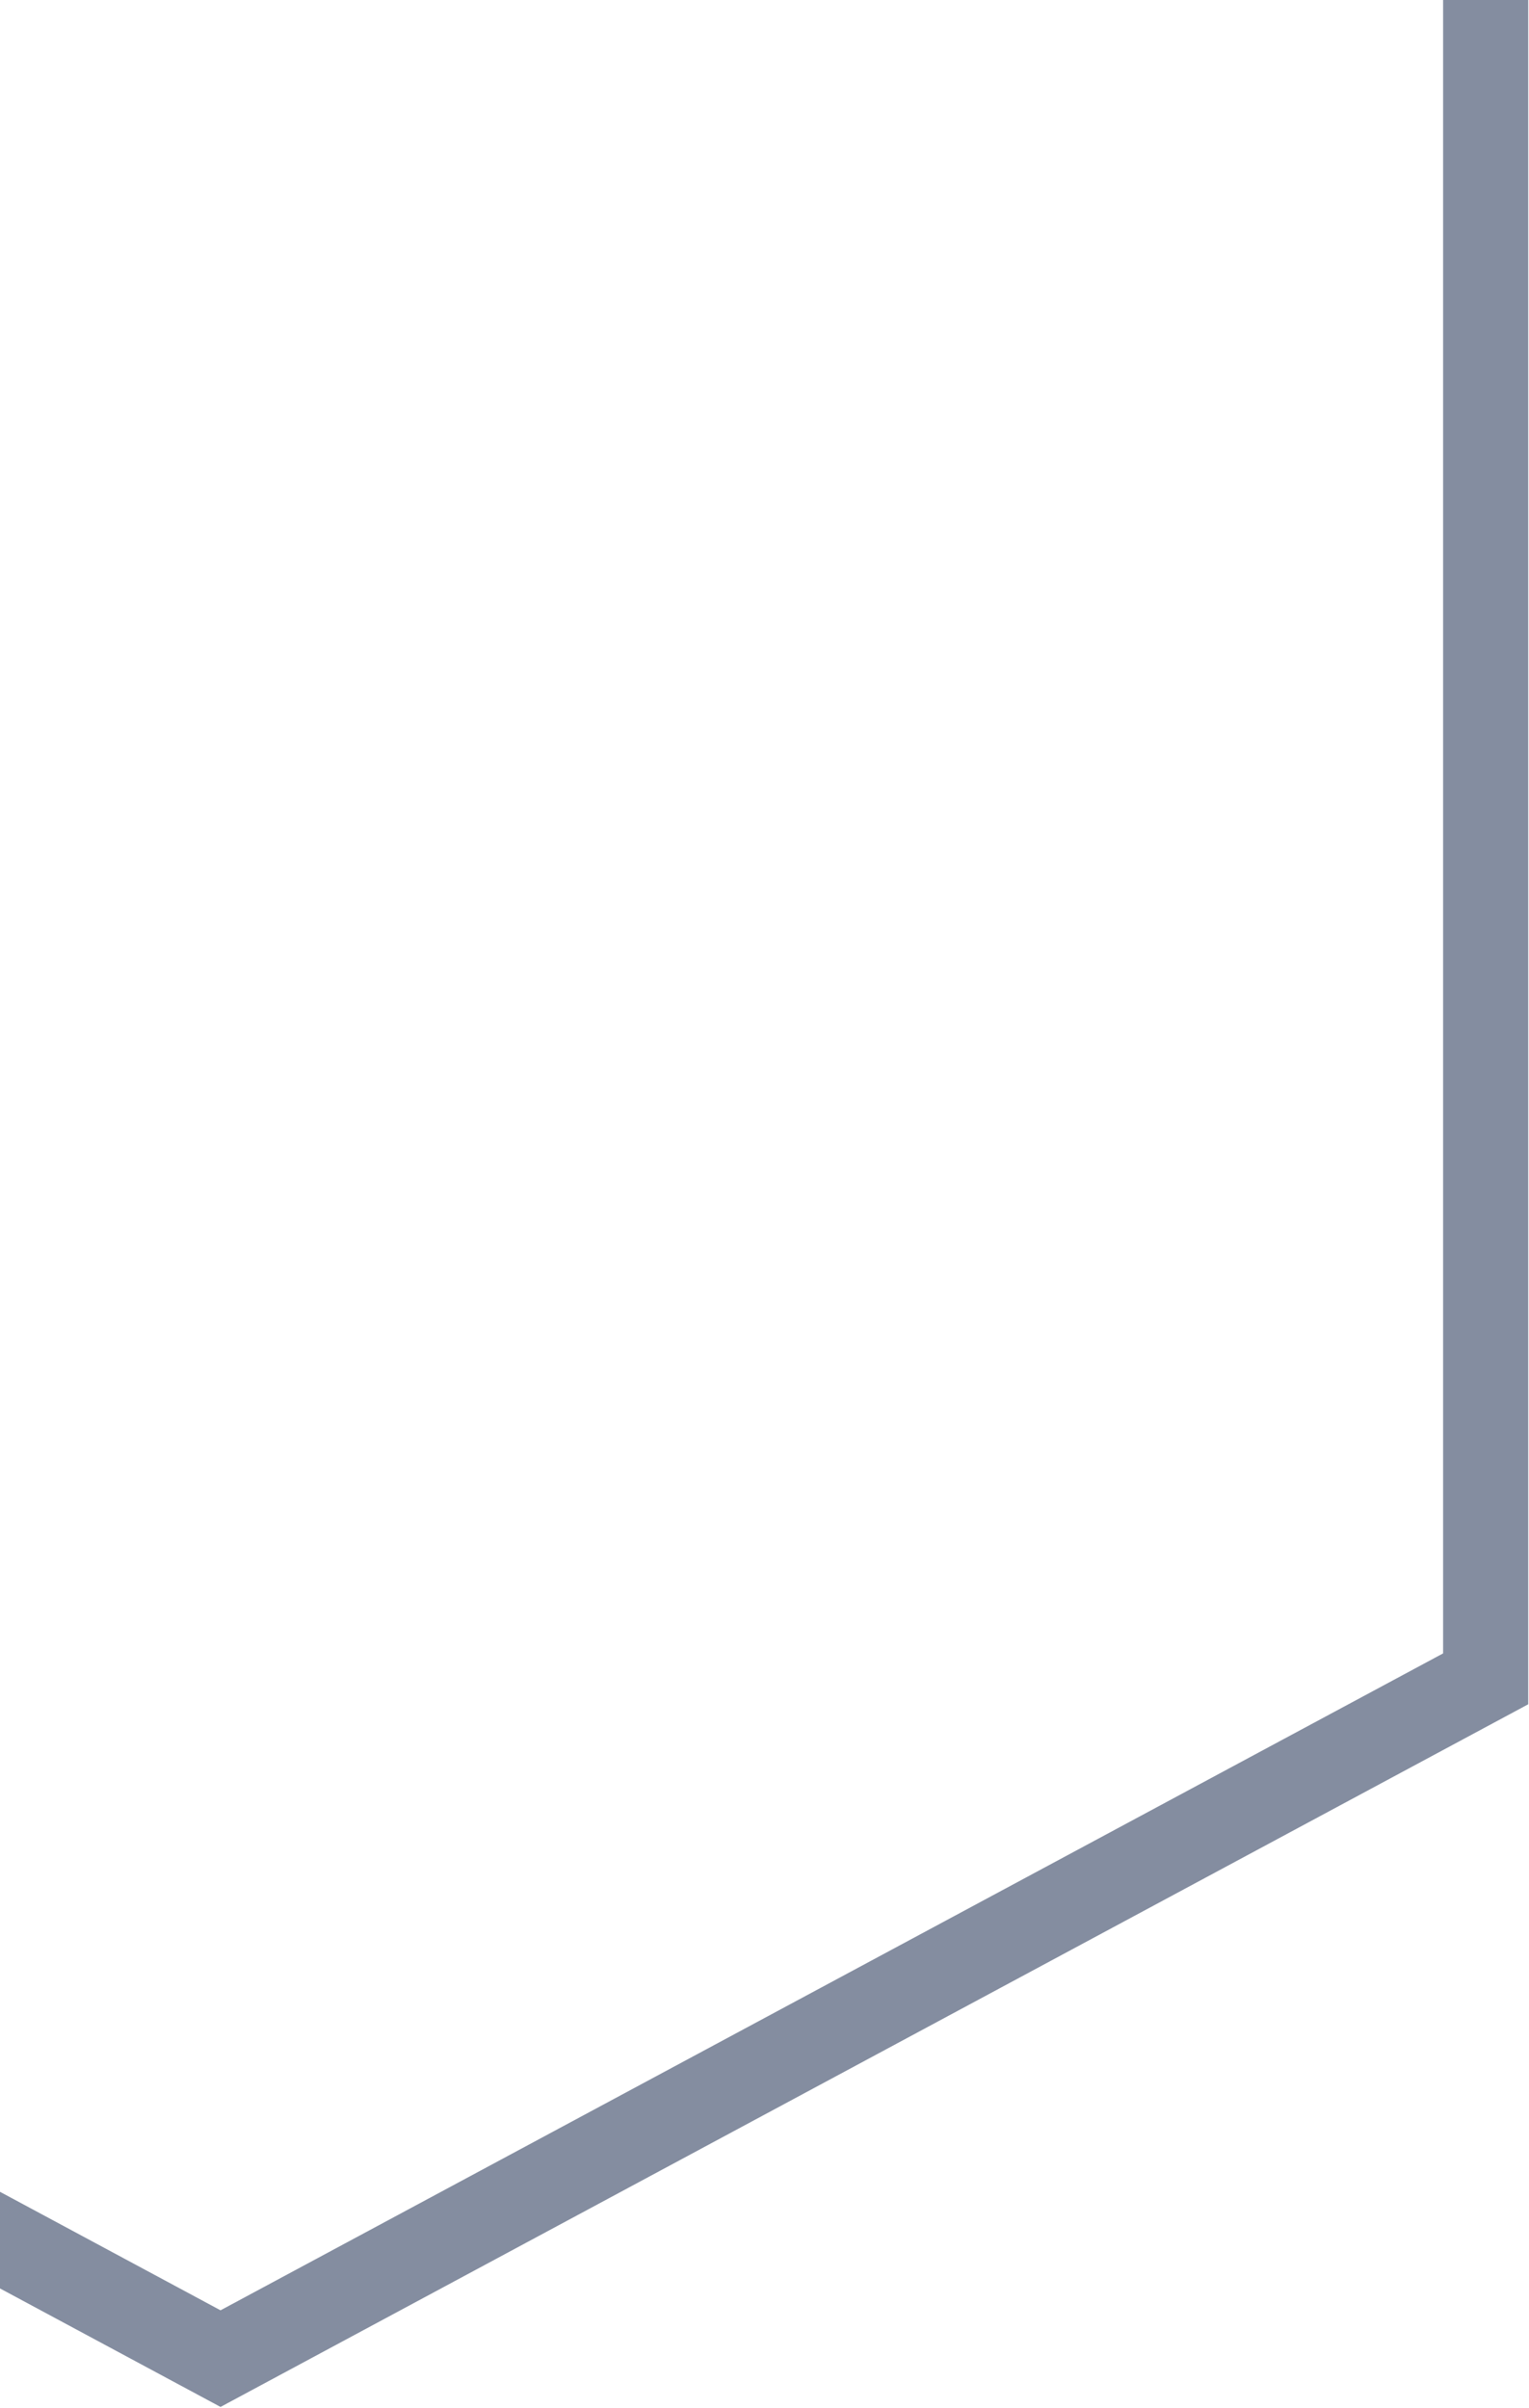 <svg width="988" height="1556" viewBox="0 0 988 1556" fill="none" xmlns="http://www.w3.org/2000/svg">
<path d="M960 0V1084.76L142.5 1524L-675 1084.76" stroke="#0A1C42" stroke-opacity="0.5" stroke-width="55"/>
</svg>
